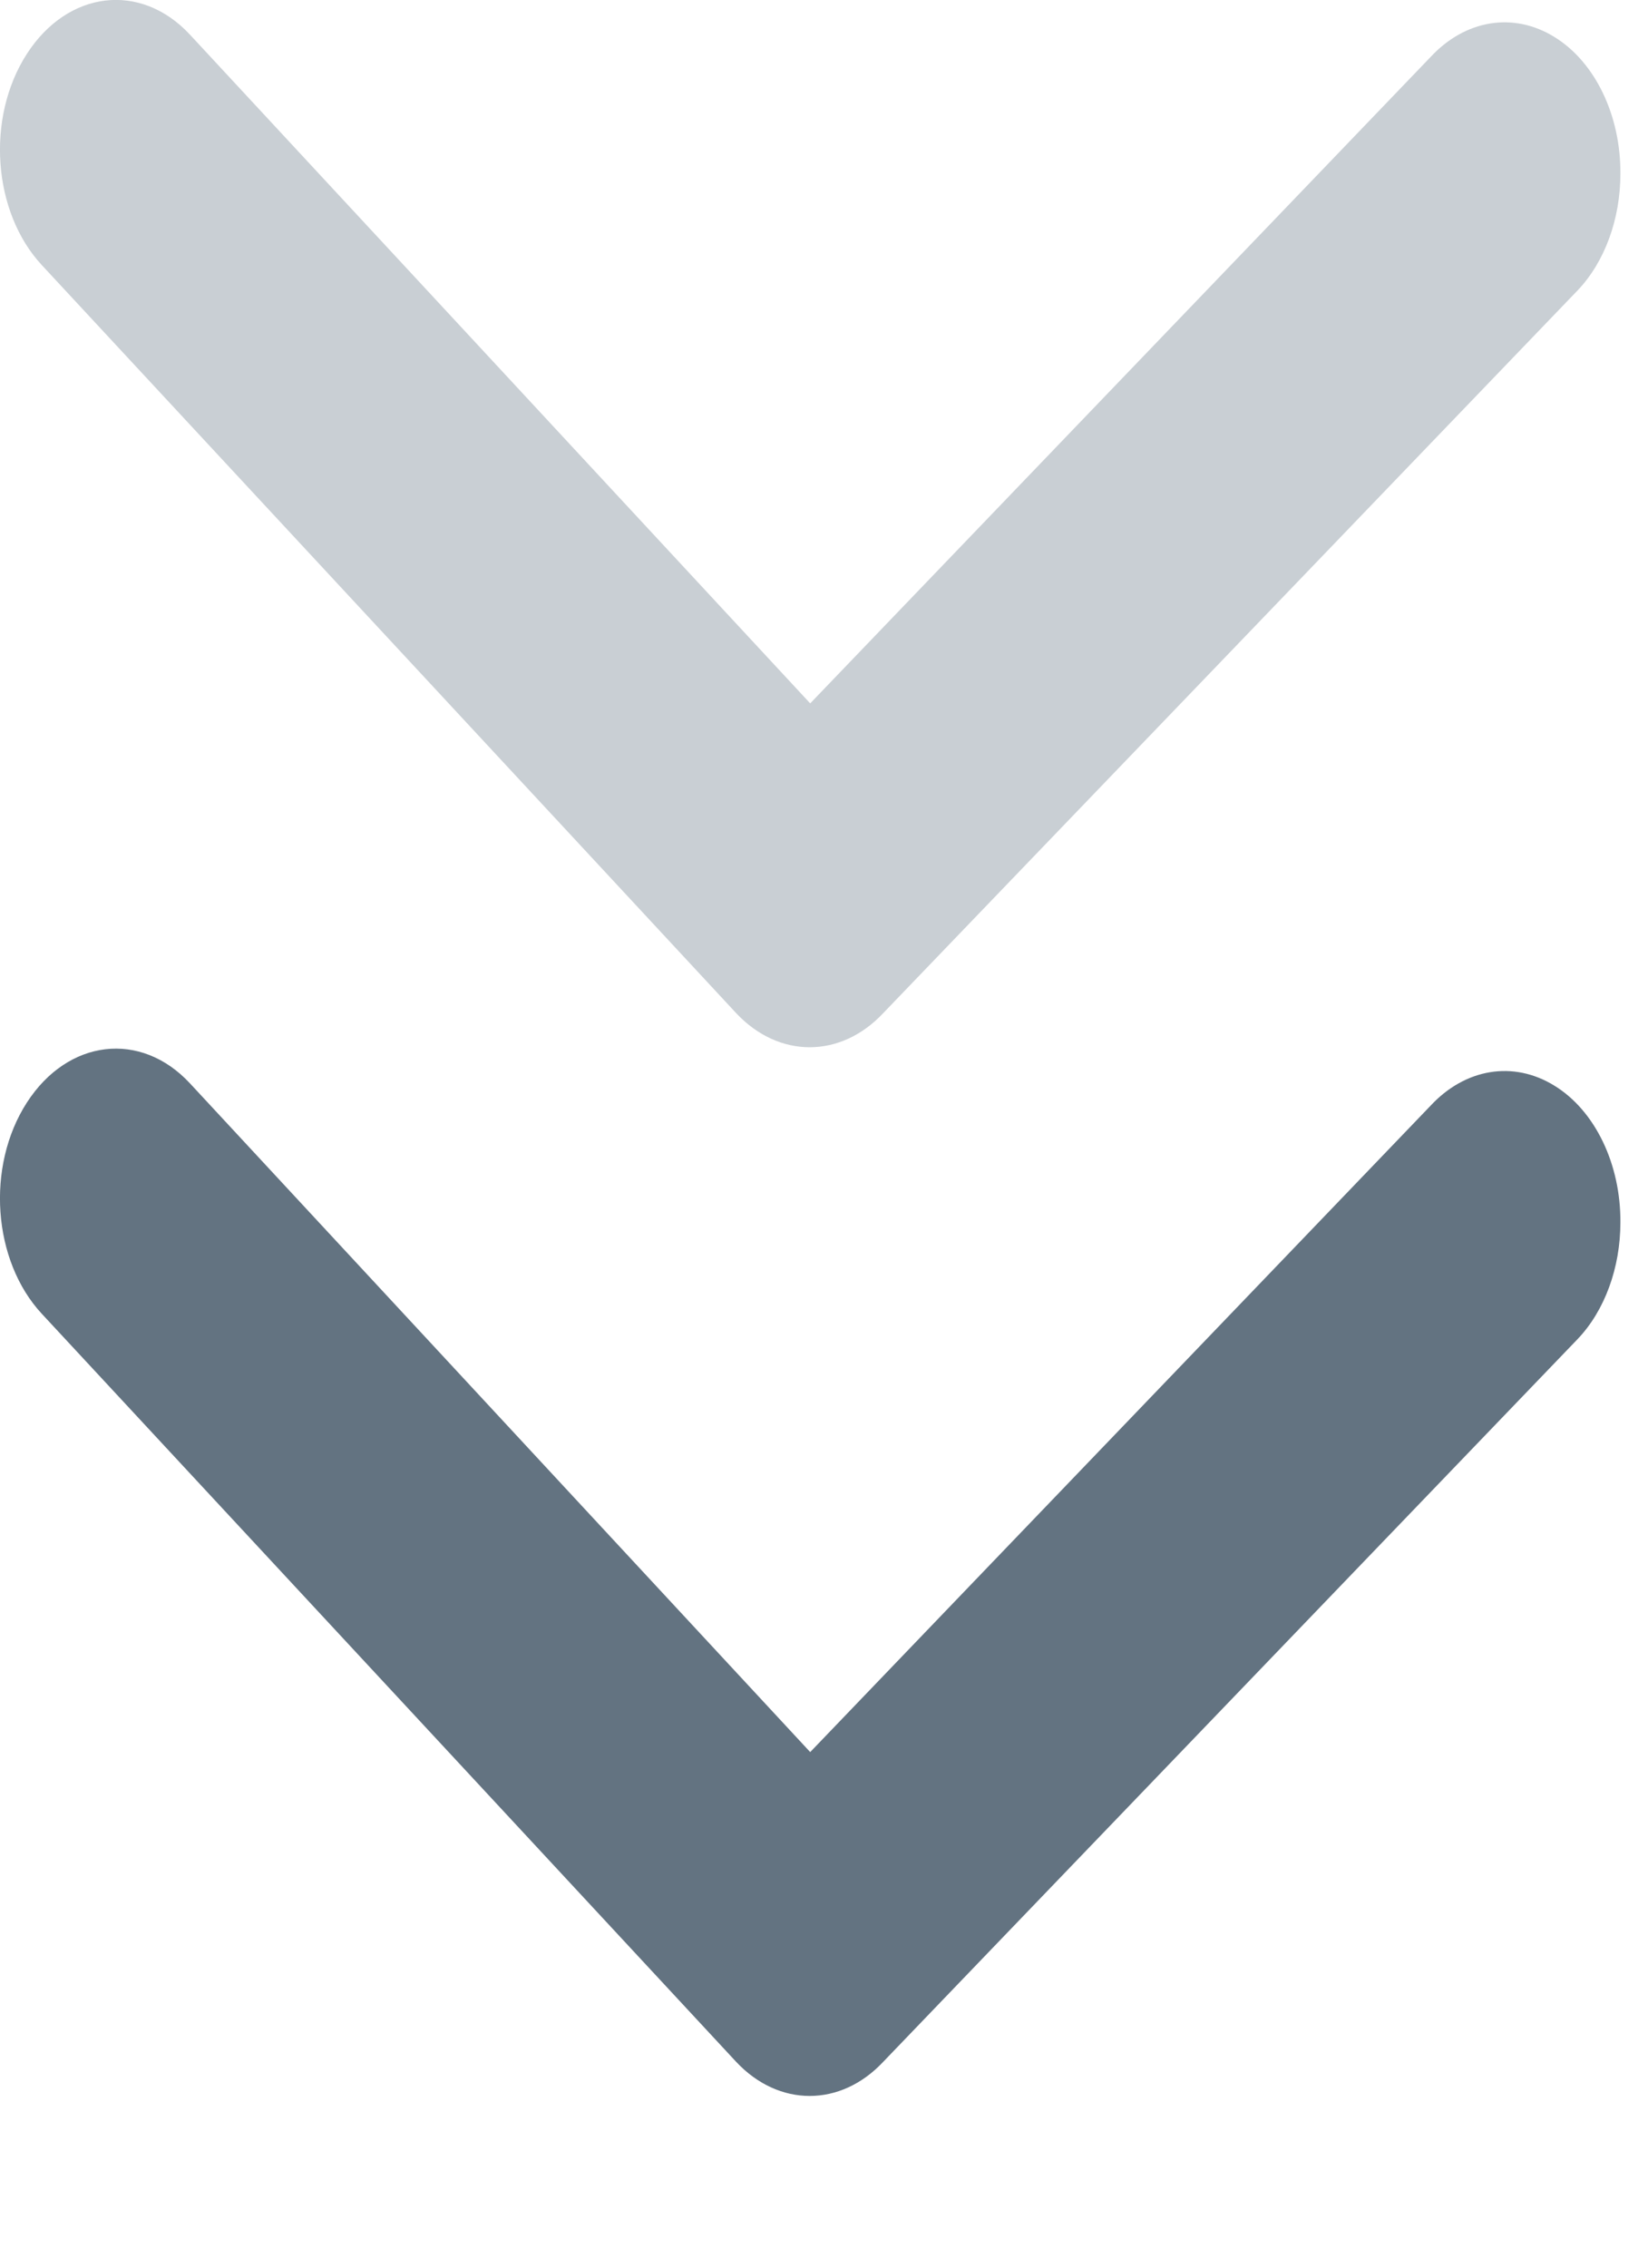 <svg width="8" height="11" viewBox="0 0 8 11" fill="none" xmlns="http://www.w3.org/2000/svg">
<path d="M7.866 0.843C7.866 1.062 7.79 1.271 7.658 1.409L4.287 4.915C4.08 5.135 3.781 5.135 3.574 4.915L0.203 1.286C-0.036 1.029 -0.069 0.571 0.13 0.262C0.329 -0.047 0.683 -0.089 0.922 0.168L3.933 3.412L6.944 0.277C7.113 0.095 7.347 0.057 7.545 0.179C7.743 0.3 7.868 0.56 7.866 0.843Z" fill="#637381" fill-opacity="0.34"/>
<path d="M7.866 5.93C7.866 6.149 7.79 6.358 7.658 6.496L4.287 10.002C4.08 10.222 3.781 10.222 3.574 10.002L0.203 6.373C-0.036 6.116 -0.069 5.658 0.13 5.349C0.329 5.04 0.683 4.998 0.922 5.255L3.933 8.499L6.944 5.364C7.113 5.182 7.347 5.144 7.545 5.266C7.743 5.387 7.868 5.647 7.866 5.93Z" fill="#637381"/>
</svg>
